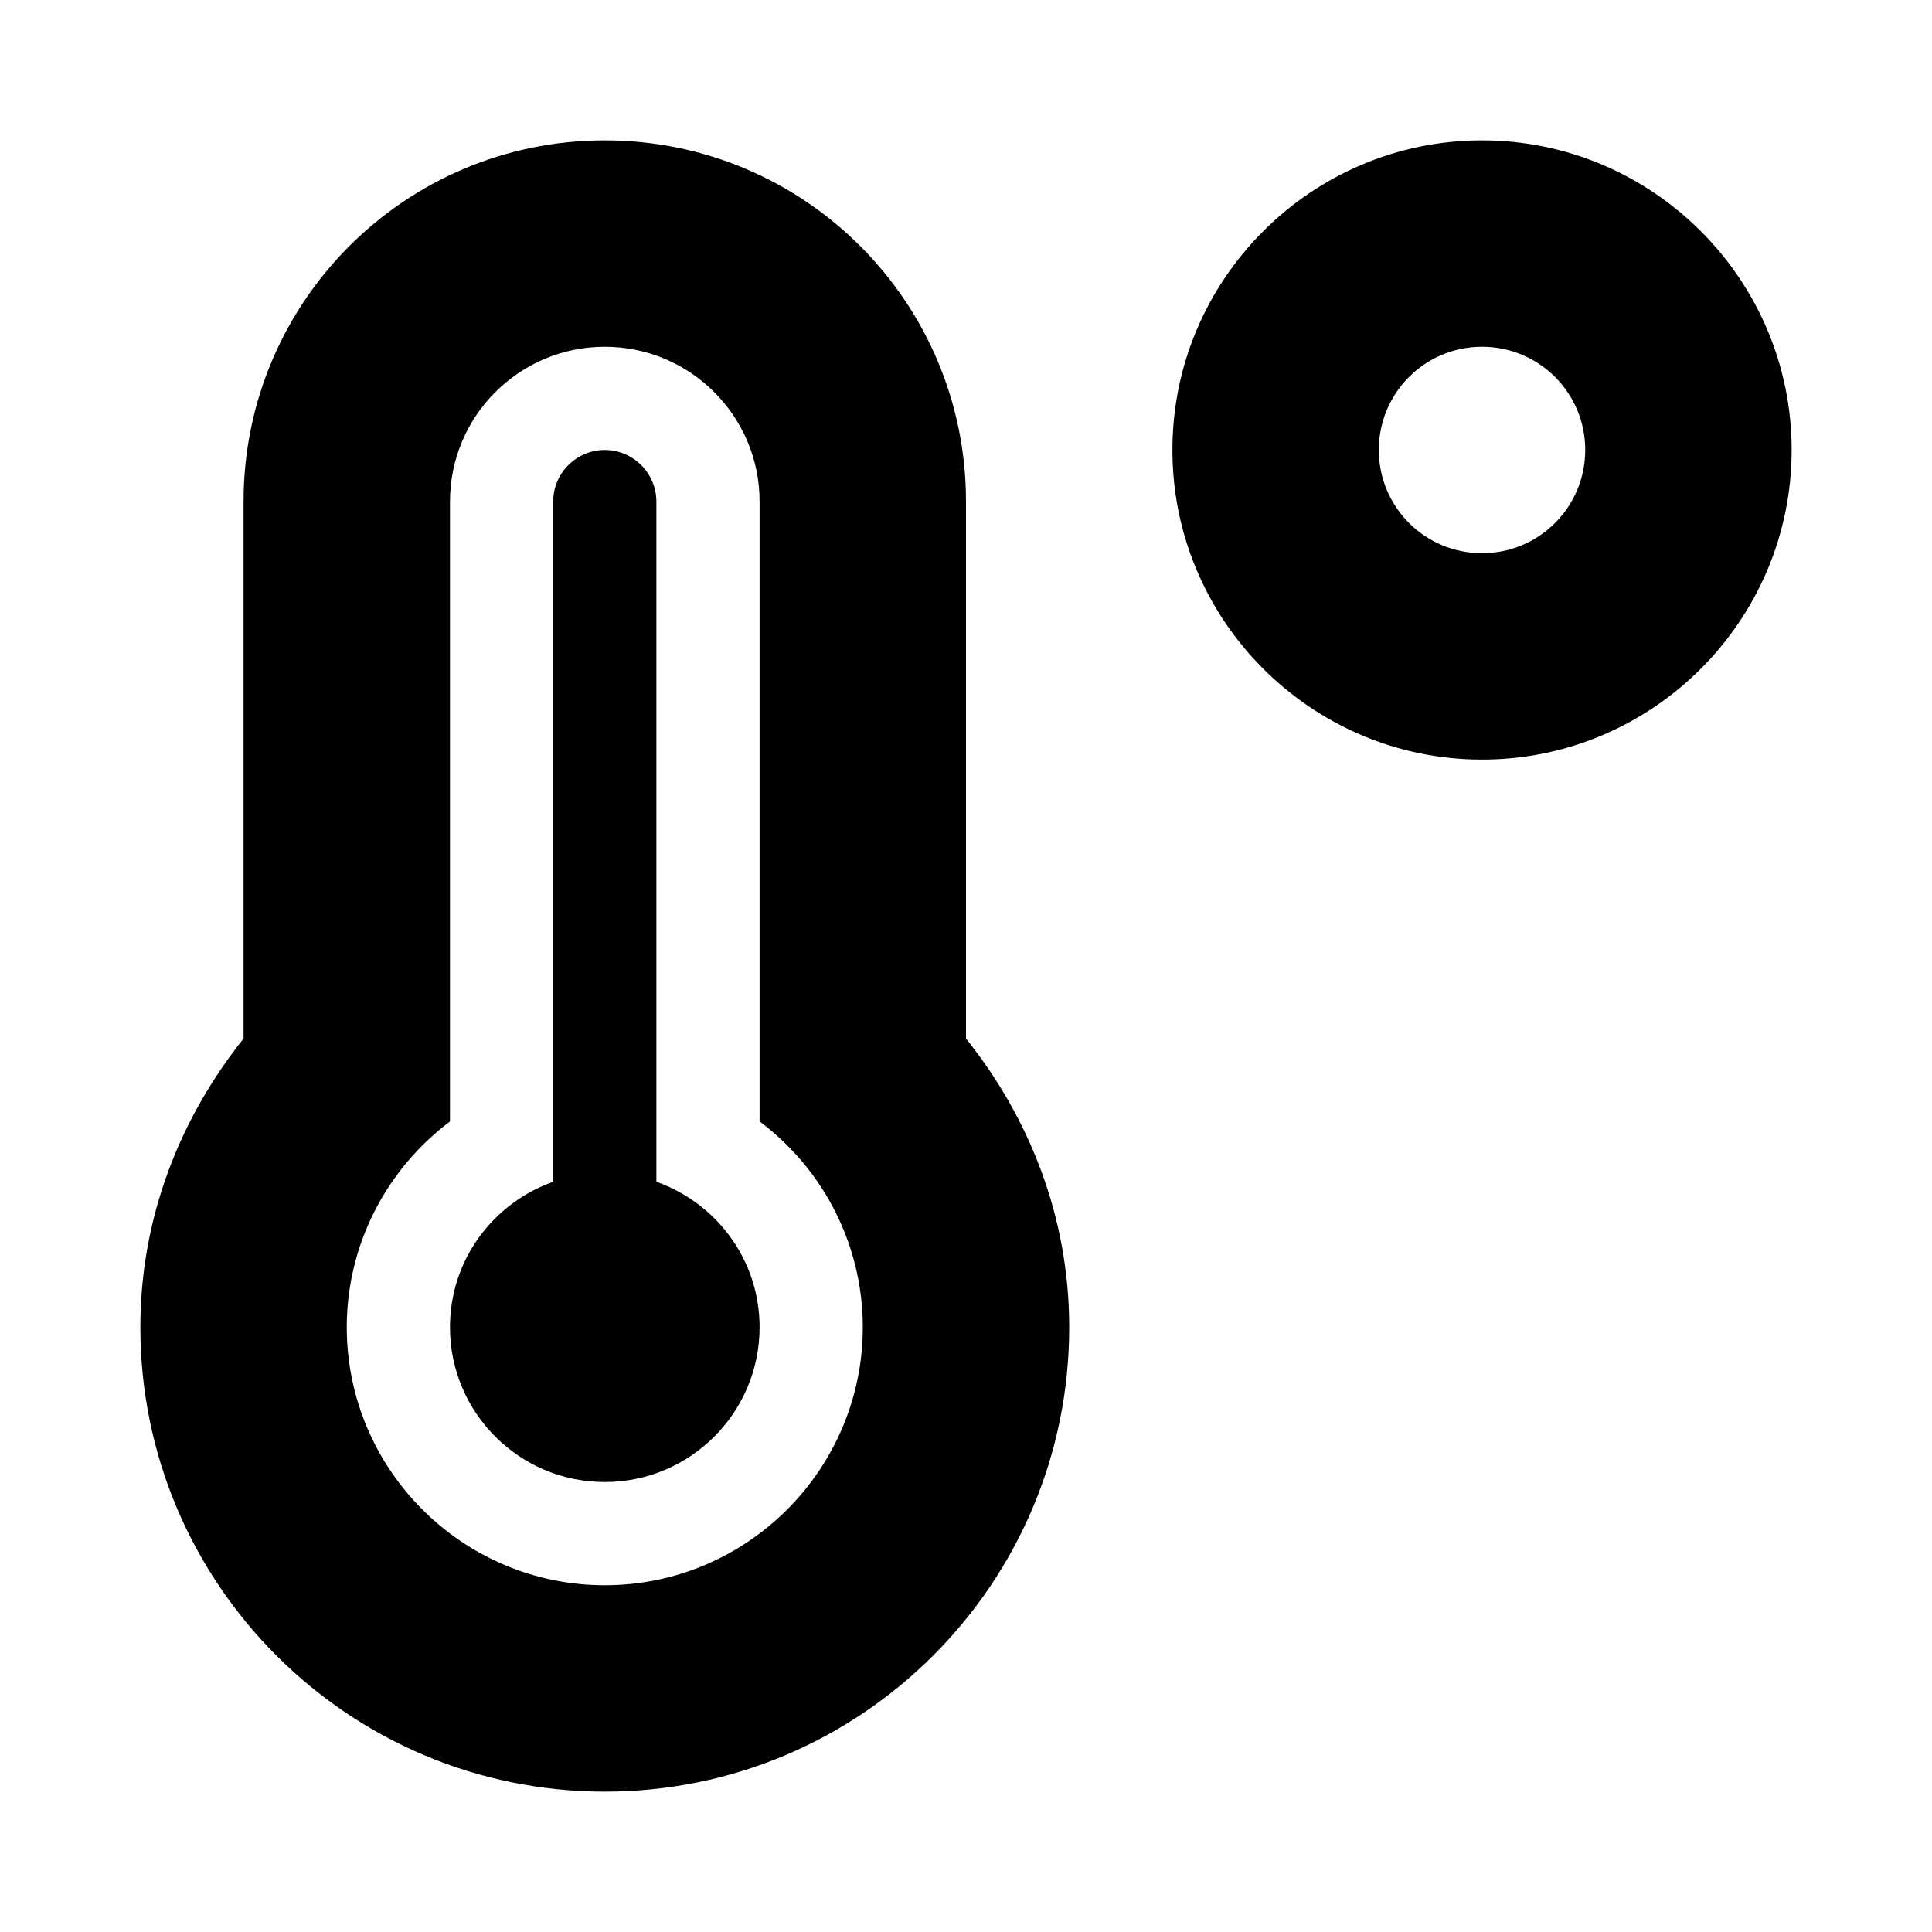 <svg xmlns="http://www.w3.org/2000/svg" width="100%" height="100%" viewBox="0 0 599.04 599.04"><path d="M459.52 43.52c-52.9 0-96 43.1-96 96s43.1 96 96 96 96-43.1 96-96-43.1-96-96-96z m0 128c-17.7 0-32-14.3-32-32s14.3-32 32-32 32 14.3 32 32-14.3 32-32 32z m-160-16C299.52 93.62 249.42 43.52 187.52 43.52S75.52 93.62 75.52 155.52v166.5C55.82 346.72 43.52 377.52 43.52 411.52c0 79.5 64.5 144 144 144s144-64.5 144-144c0-34-12.3-64.9-32-89.5V155.52zM187.52 491.52c-44.1 0-80-35.9-80-80 0-25.5 12.2-48.9 32-63.8V155.52c0-26.5 21.5-48 48-48s48 21.5 48 48v192.2c19.8 14.8 32 38.3 32 63.8 0 44.1-35.9 80-80 80z m16-125.1V155.52c0-8.8-7.2-16-16-16s-16 7.2-16 16v210.9c-18.6 6.6-32 24.2-32 45.1 0 26.5 21.5 48 48 48s48-21.5 48-48c0-20.9-13.4-38.5-32-45.1z" /></svg>